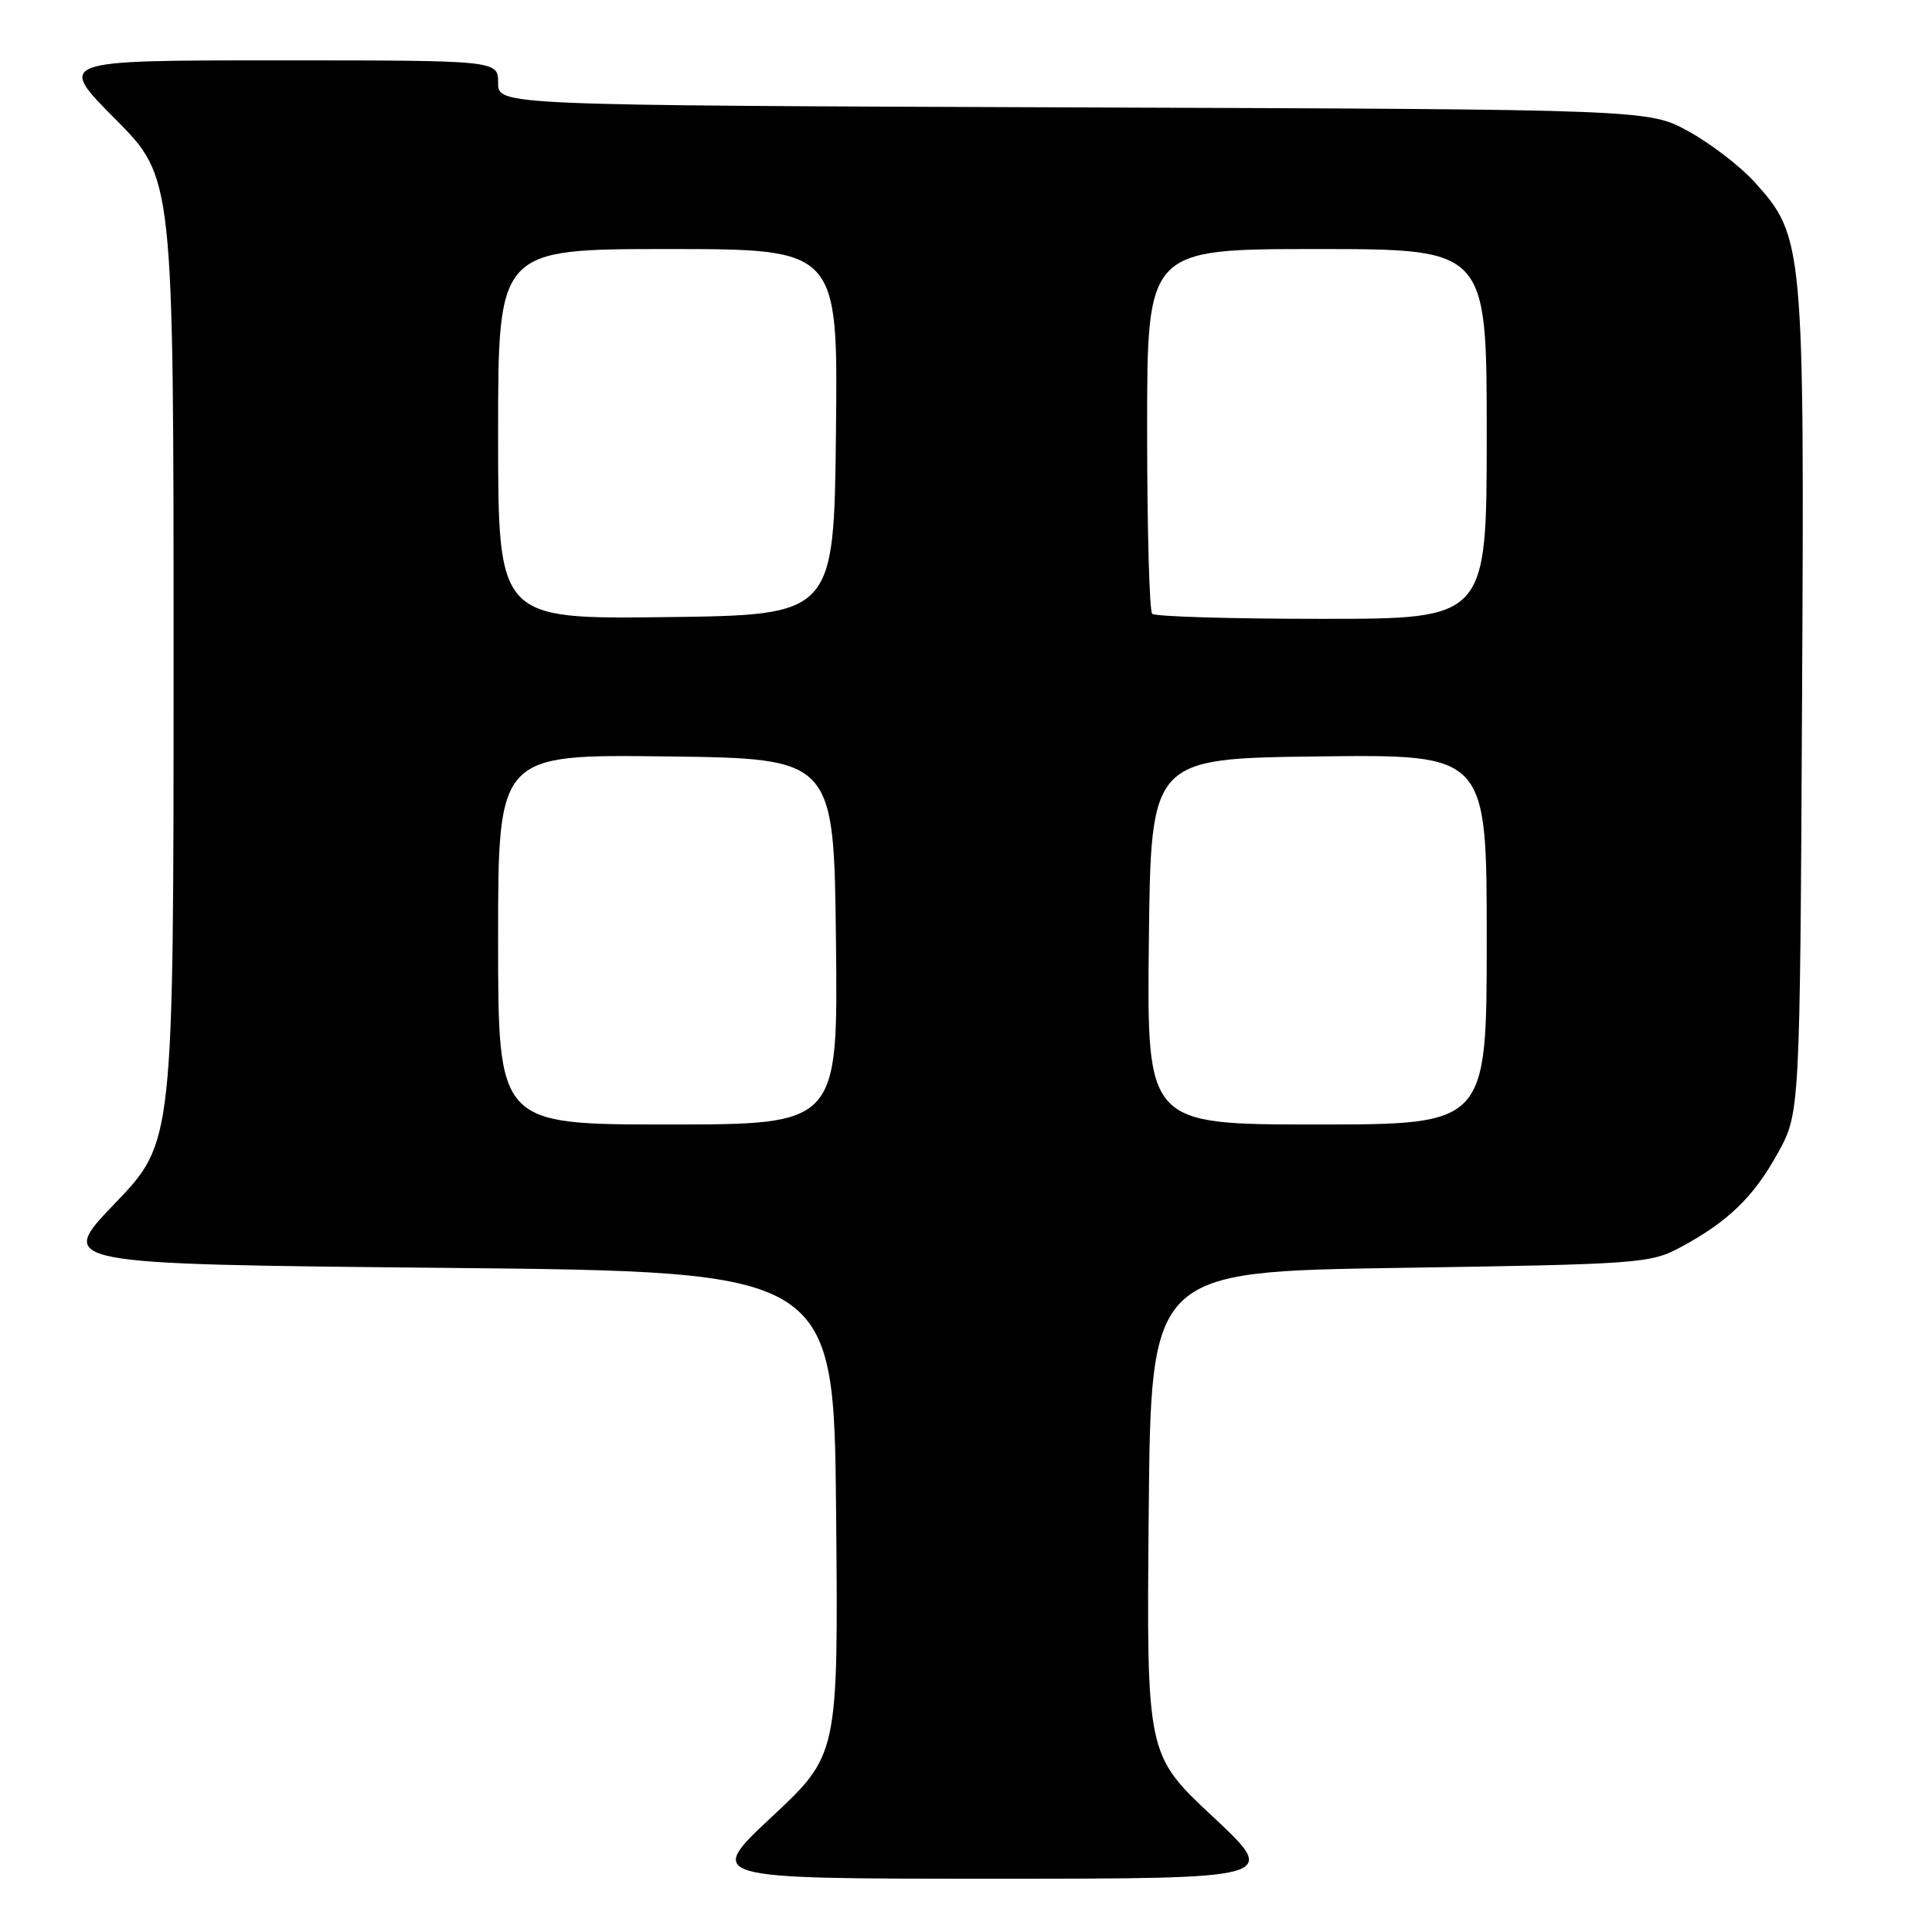 <?xml version="1.0" encoding="UTF-8" standalone="no"?>
<!DOCTYPE svg PUBLIC "-//W3C//DTD SVG 1.1//EN" "http://www.w3.org/Graphics/SVG/1.1/DTD/svg11.dtd" >
<svg xmlns="http://www.w3.org/2000/svg" xmlns:xlink="http://www.w3.org/1999/xlink" version="1.1" viewBox="0 0 256 256">
 <g >
 <path fill="currentColor"
d=" M 160.71 240.72 C 151.92 232.50 151.92 232.50 152.21 200.50 C 152.50 168.50 152.50 168.50 185.50 168.00 C 217.09 167.52 218.68 167.41 222.62 165.30 C 228.94 161.91 232.32 158.66 235.55 152.83 C 238.50 147.50 238.50 147.50 238.78 93.12 C 239.10 32.38 239.00 31.33 232.51 24.15 C 230.64 22.07 226.72 19.05 223.80 17.44 C 218.50 14.50 218.50 14.50 142.25 14.23 C 66.00 13.95 66.00 13.95 66.00 10.98 C 66.00 8.00 66.00 8.00 36.77 8.00 C 7.55 8.00 7.55 8.00 15.27 15.77 C 23.00 23.54 23.00 23.54 23.00 87.45 C 23.00 151.36 23.00 151.36 15.25 159.43 C 7.50 167.50 7.50 167.50 59.00 168.00 C 110.50 168.50 110.50 168.50 110.79 200.50 C 111.08 232.50 111.08 232.50 102.29 240.72 C 93.50 248.94 93.50 248.94 131.50 248.94 C 169.50 248.94 169.50 248.94 160.71 240.72 Z  M 66.00 124.48 C 66.00 99.96 66.00 99.96 88.25 100.23 C 110.50 100.50 110.50 100.50 110.77 124.75 C 111.04 149.00 111.04 149.00 88.52 149.00 C 66.00 149.00 66.00 149.00 66.00 124.48 Z  M 152.23 124.75 C 152.50 100.50 152.50 100.50 174.75 100.23 C 197.00 99.96 197.00 99.96 197.00 124.48 C 197.00 149.00 197.00 149.00 174.48 149.00 C 151.96 149.00 151.96 149.00 152.23 124.75 Z  M 66.00 57.52 C 66.00 33.00 66.00 33.00 88.52 33.00 C 111.04 33.00 111.04 33.00 110.77 57.25 C 110.50 81.50 110.50 81.50 88.25 81.77 C 66.00 82.04 66.00 82.04 66.00 57.52 Z  M 152.67 81.33 C 152.30 80.97 152.00 69.94 152.00 56.83 C 152.00 33.00 152.00 33.00 174.50 33.00 C 197.00 33.00 197.00 33.00 197.00 57.50 C 197.00 82.00 197.00 82.00 175.17 82.00 C 163.16 82.00 153.03 81.70 152.67 81.33 Z "/>
</g>
</svg>